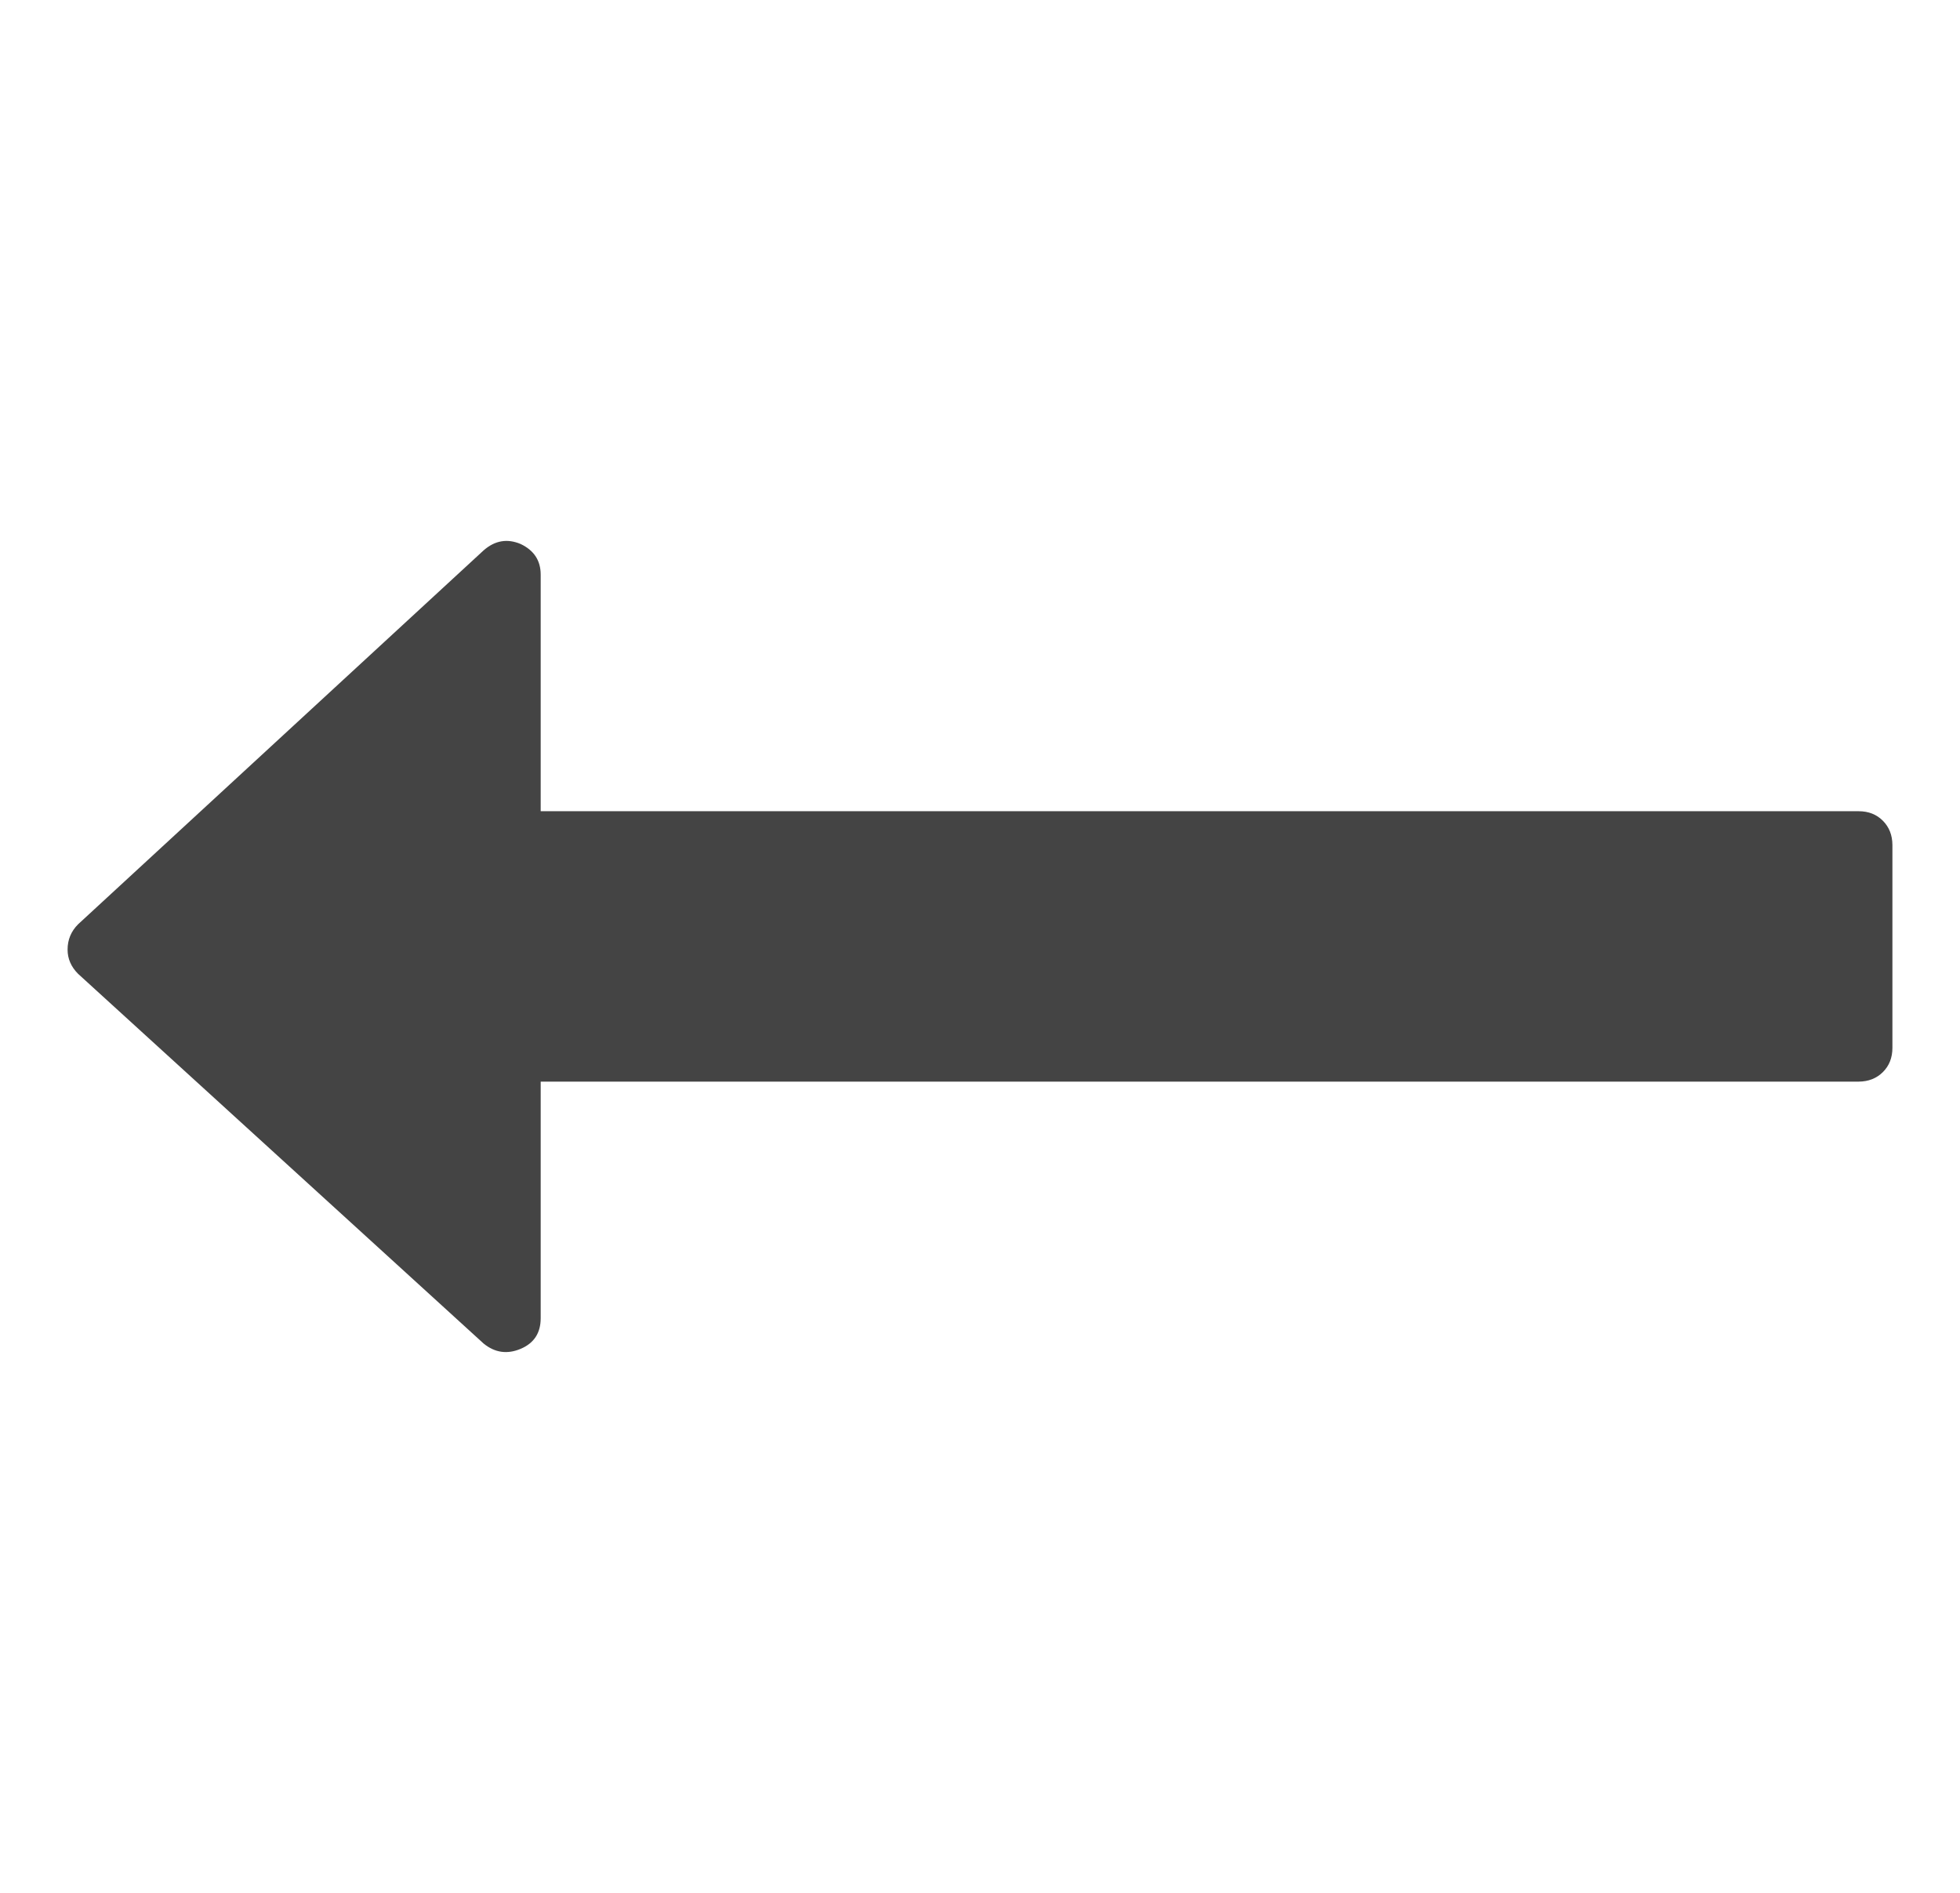 <!-- Generated by IcoMoon.io -->
<svg version="1.1" xmlns="http://www.w3.org/2000/svg" width="29" height="28" viewBox="0 0 29 28">
<title>long-arrow-left</title>
<path fill="#444" d="M28 12.5v3q0 0.219-0.141 0.359t-0.359 0.141h-19.5v3.5q0 0.328-0.297 0.453t-0.547-0.078l-6-5.469q-0.156-0.156-0.156-0.359 0-0.219 0.156-0.375l6-5.531q0.25-0.219 0.547-0.094 0.297 0.141 0.297 0.453v3.5h19.5q0.219 0 0.359 0.141t0.141 0.359z"></path>
</svg>
